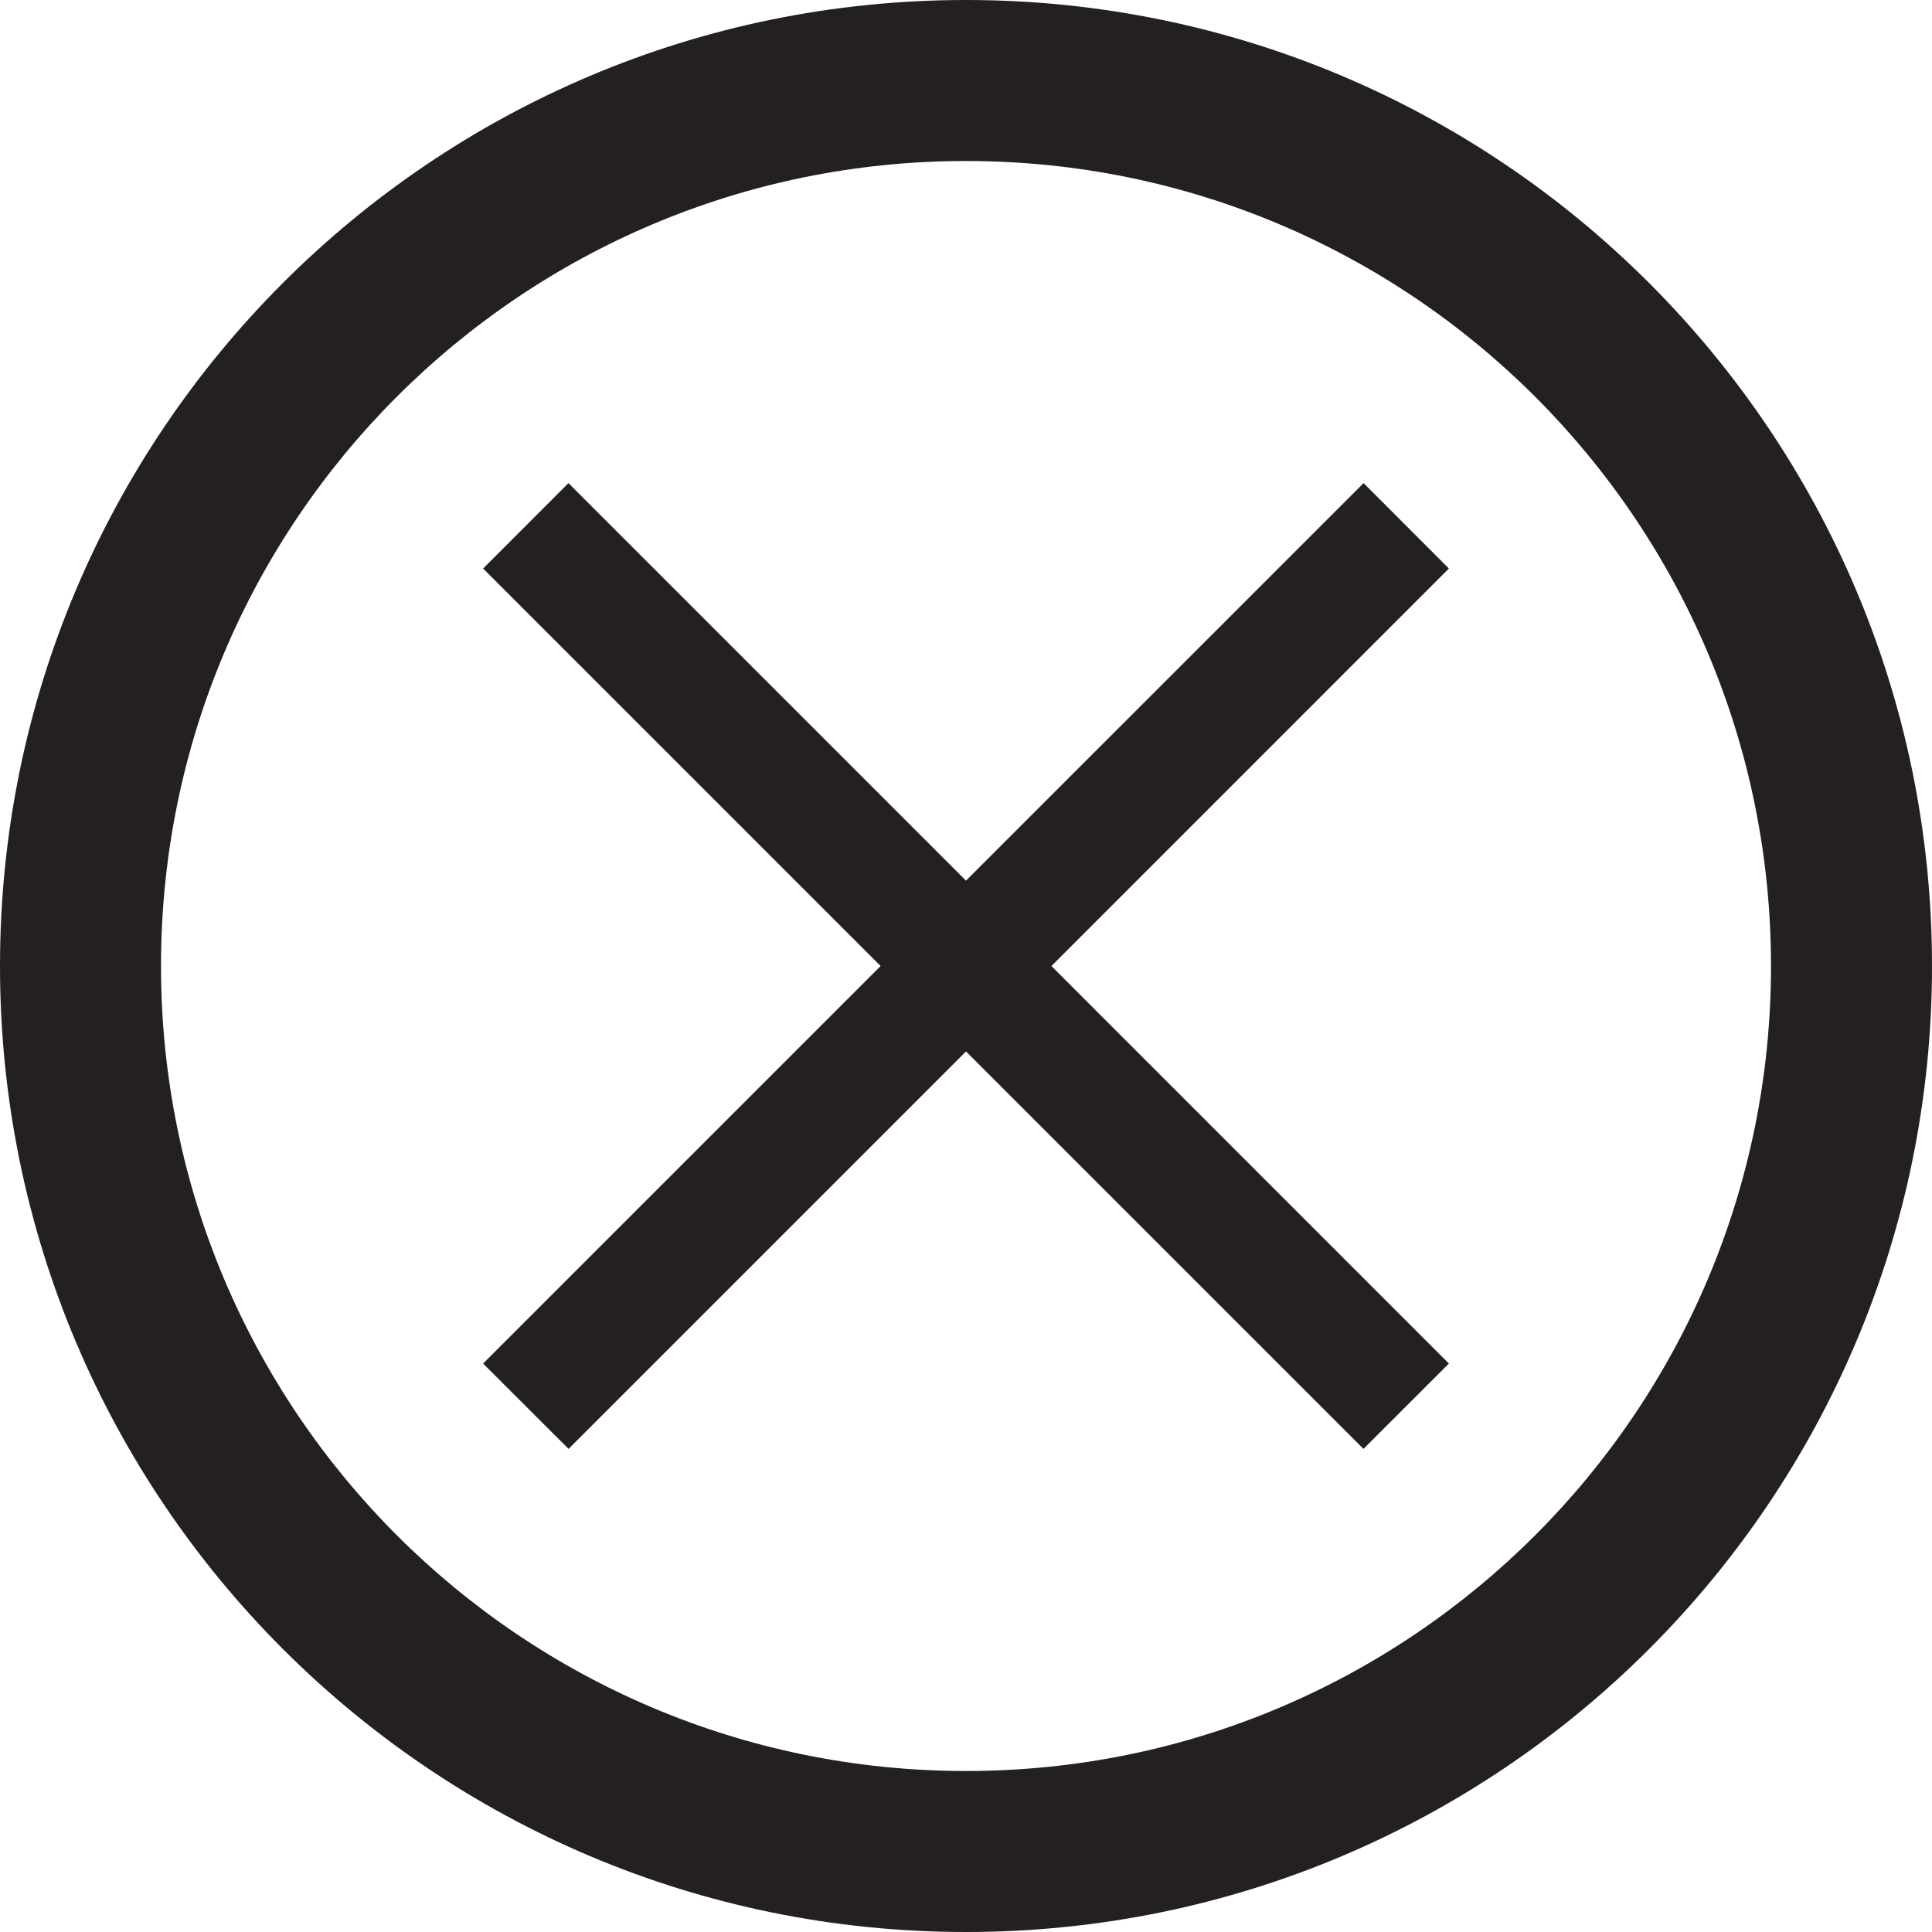 <?xml version="1.0" ?><!DOCTYPE svg  PUBLIC '-//W3C//DTD SVG 1.1//EN'  'http://www.w3.org/Graphics/SVG/1.1/DTD/svg11.dtd'><svg enable-background="new 0 0 48 48" height="48px" id="Layer_1" version="1.1" viewBox="0 0 48 48" width="48px" xml:space="preserve" xmlns="http://www.w3.org/2000/svg" xmlns:xlink="http://www.w3.org/1999/xlink"><g id="Layer_3"><g><path d="M24,0C10.745,0,0,10.745,0,24s10.745,24,24,24s24-10.745,24-24S37.255,0,24,0z M24,44    C12.954,44,4,35.046,4,24S12.954,4,24,4s20,8.954,20,20S35.046,44,24,44z" fill="#241F20"/><polygon fill="#241F20" points="33.878,12.003 24,21.88 14.123,12.003 12.003,14.125 21.879,24.001 12.003,33.877 14.126,35.997     24,26.123 33.875,35.997 35.997,33.877 26.122,24.001 35.997,14.125   "/></g></g></svg>